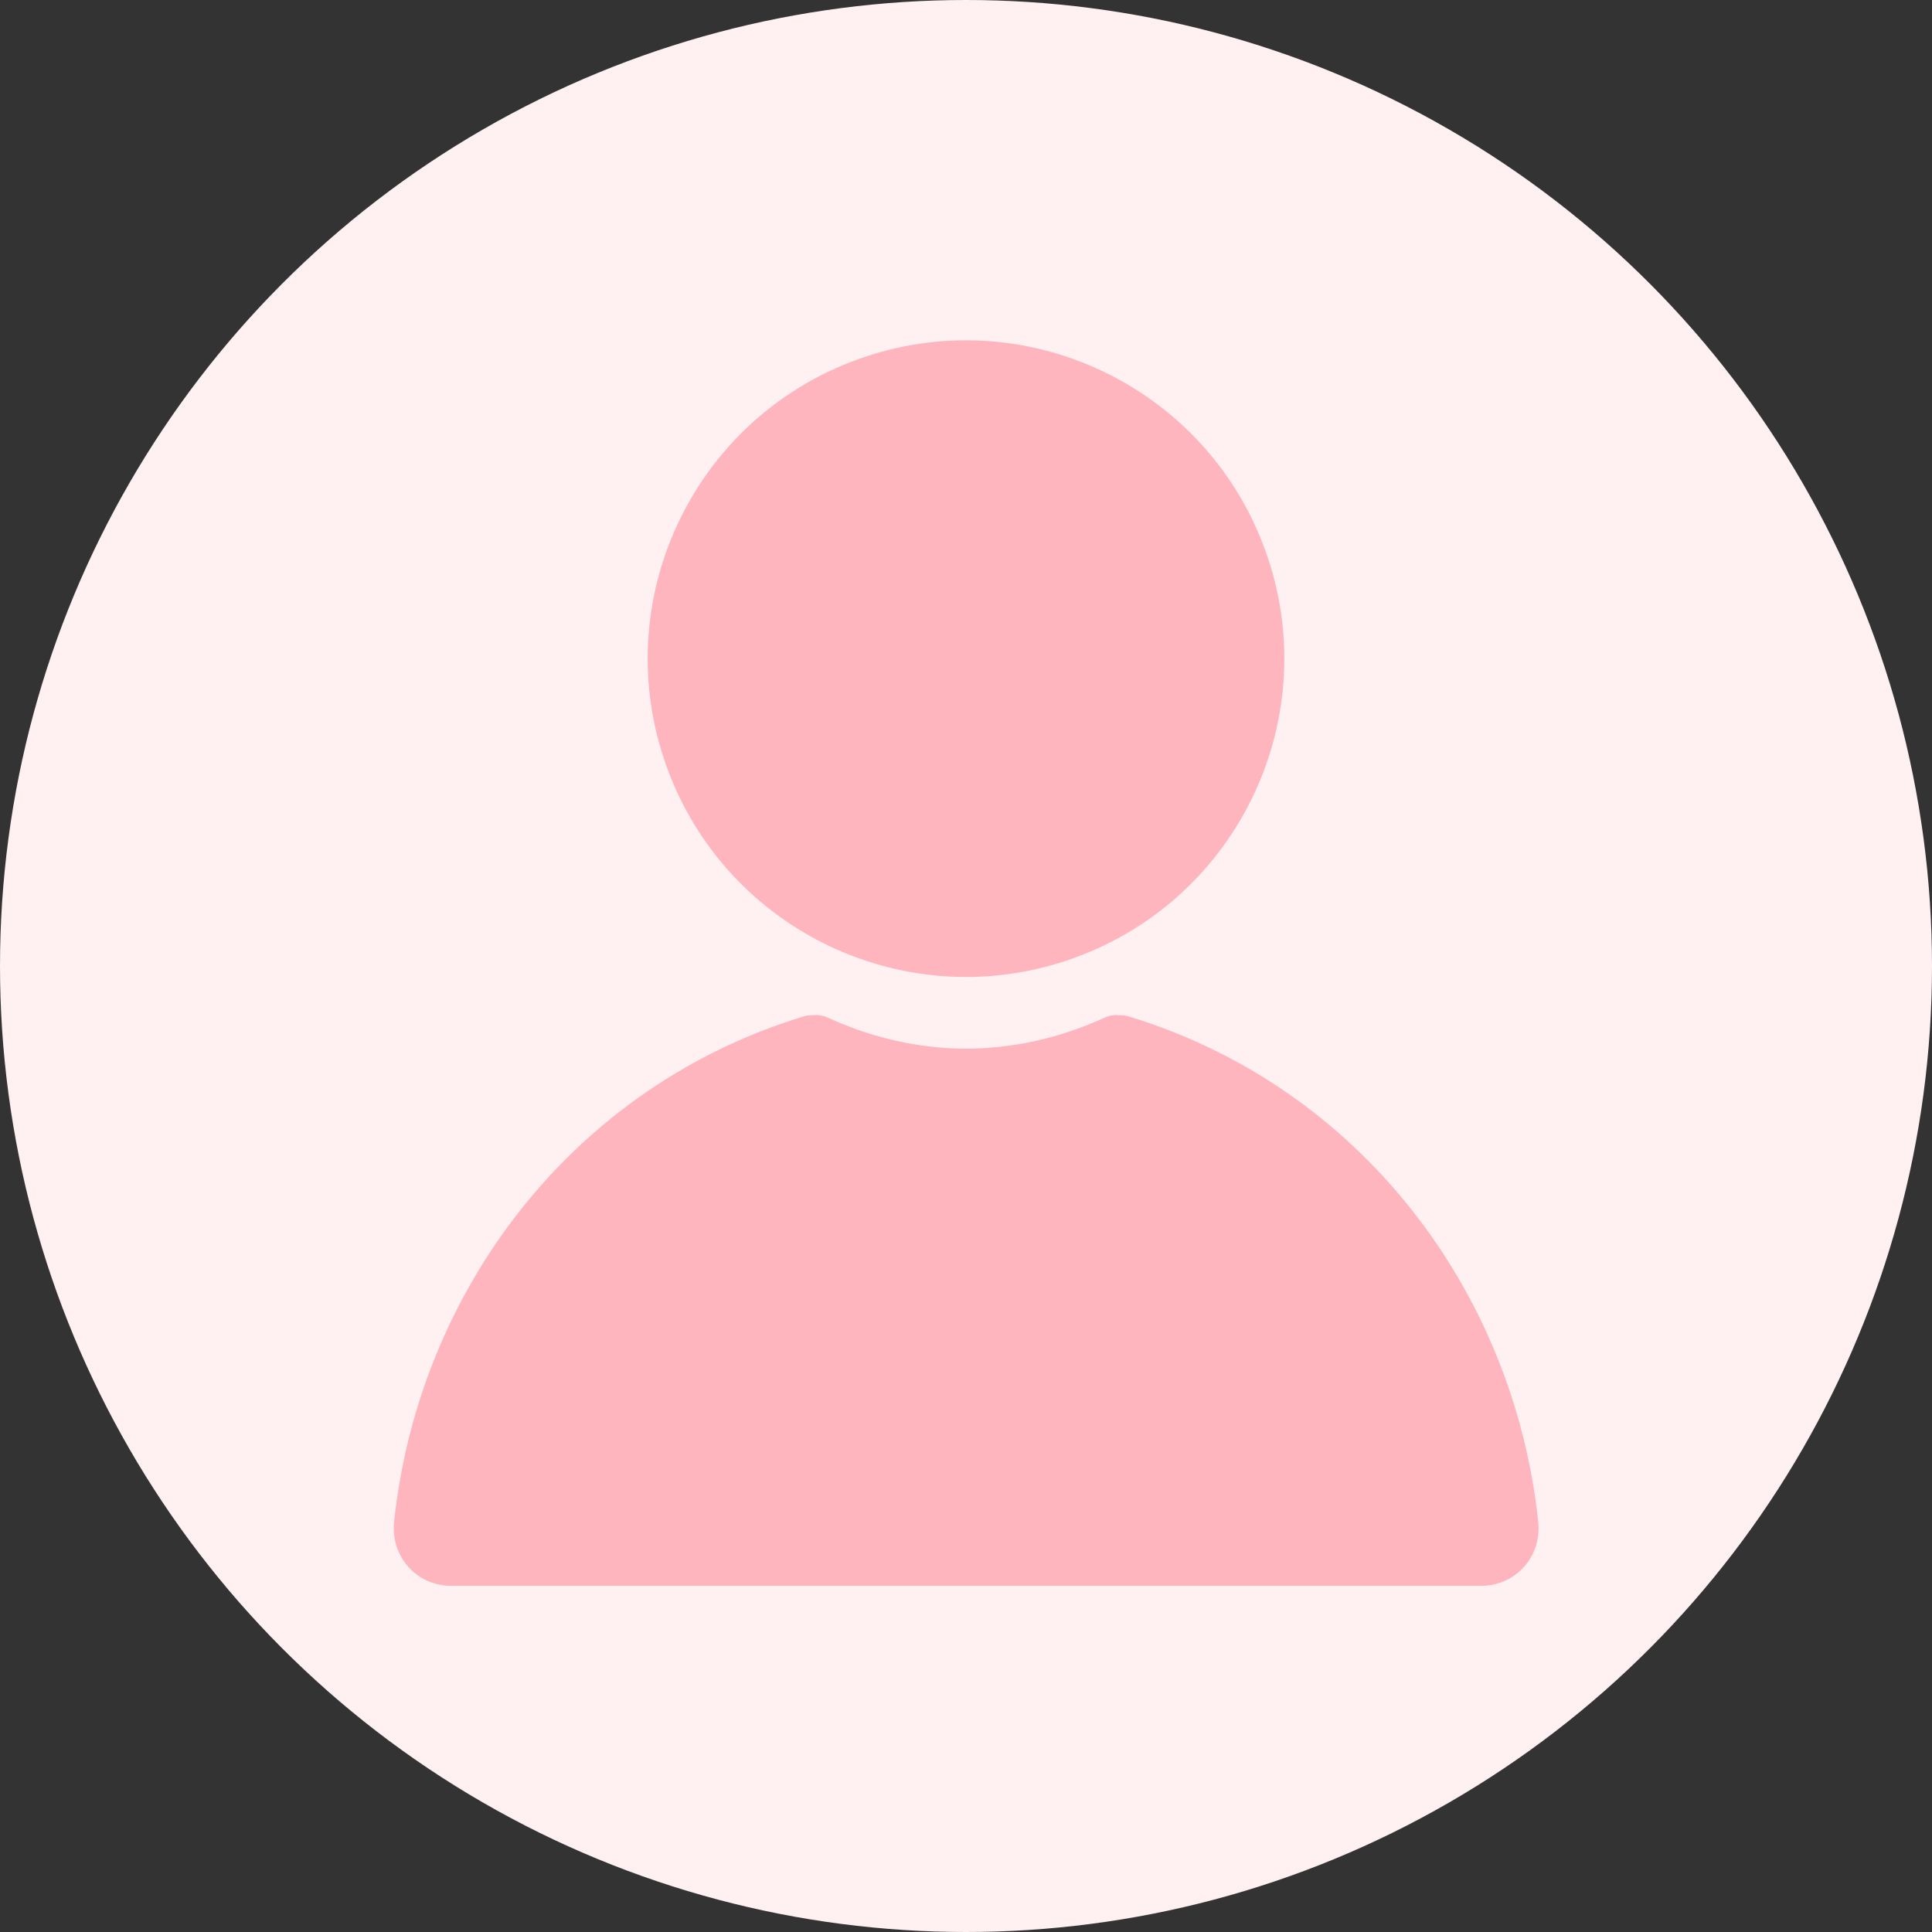 <?xml version="1.0" encoding="UTF-8"?>
<svg width="88px" height="88px" viewBox="0 0 88 88" version="1.1" xmlns="http://www.w3.org/2000/svg" xmlns:xlink="http://www.w3.org/1999/xlink">
    <rect x="0" y="0" width="88" height="88" fill="#333333" stroke="none"/>
    <title>beiyaoqingyemian_icon_morentouxiang</title>
    <g id="深港" stroke="none" stroke-width="1" fill="none" fill-rule="evenodd">
        <g id="老带新-切图" transform="translate(-54, -1532)">
            <circle id="头像备份-2" fill="#FFF0F2" cx="98" cy="1576" r="44"></circle>
            <g id="1-icon备份" transform="translate(71, 1547)" fill="#FFB5BE">
                <path d="M40.632,10.069 C43.355,17.599 39.46,25.91 31.93,28.632 C24.402,31.355 16.091,27.459 13.368,19.93 C10.646,12.404 14.541,4.092 22.069,1.368 C29.597,-1.354 37.908,2.541 40.632,10.069" id="Fill-1"></path>
                <path d="M3.553,57.233 C1.995,57.233 0.782,55.916 0.951,54.315 C2.053,43.859 9.027,34.513 19.614,31.294 C19.746,31.254 19.883,31.238 20.019,31.243 C20.258,31.214 20.502,31.258 20.725,31.361 C21.068,31.519 21.42,31.665 21.779,31.8 C23.494,32.441 25.246,32.753 26.971,32.769 C28.72,32.762 30.497,32.45 32.236,31.8 C32.595,31.665 32.947,31.519 33.29,31.361 C33.513,31.258 33.757,31.214 33.997,31.242 C34.132,31.238 34.268,31.254 34.401,31.294 C44.988,34.513 51.962,43.859 53.064,54.315 C53.233,55.916 52.02,57.233 50.462,57.233 Z" id="形状结合"></path>
            </g>
        </g>
    </g>
</svg>
